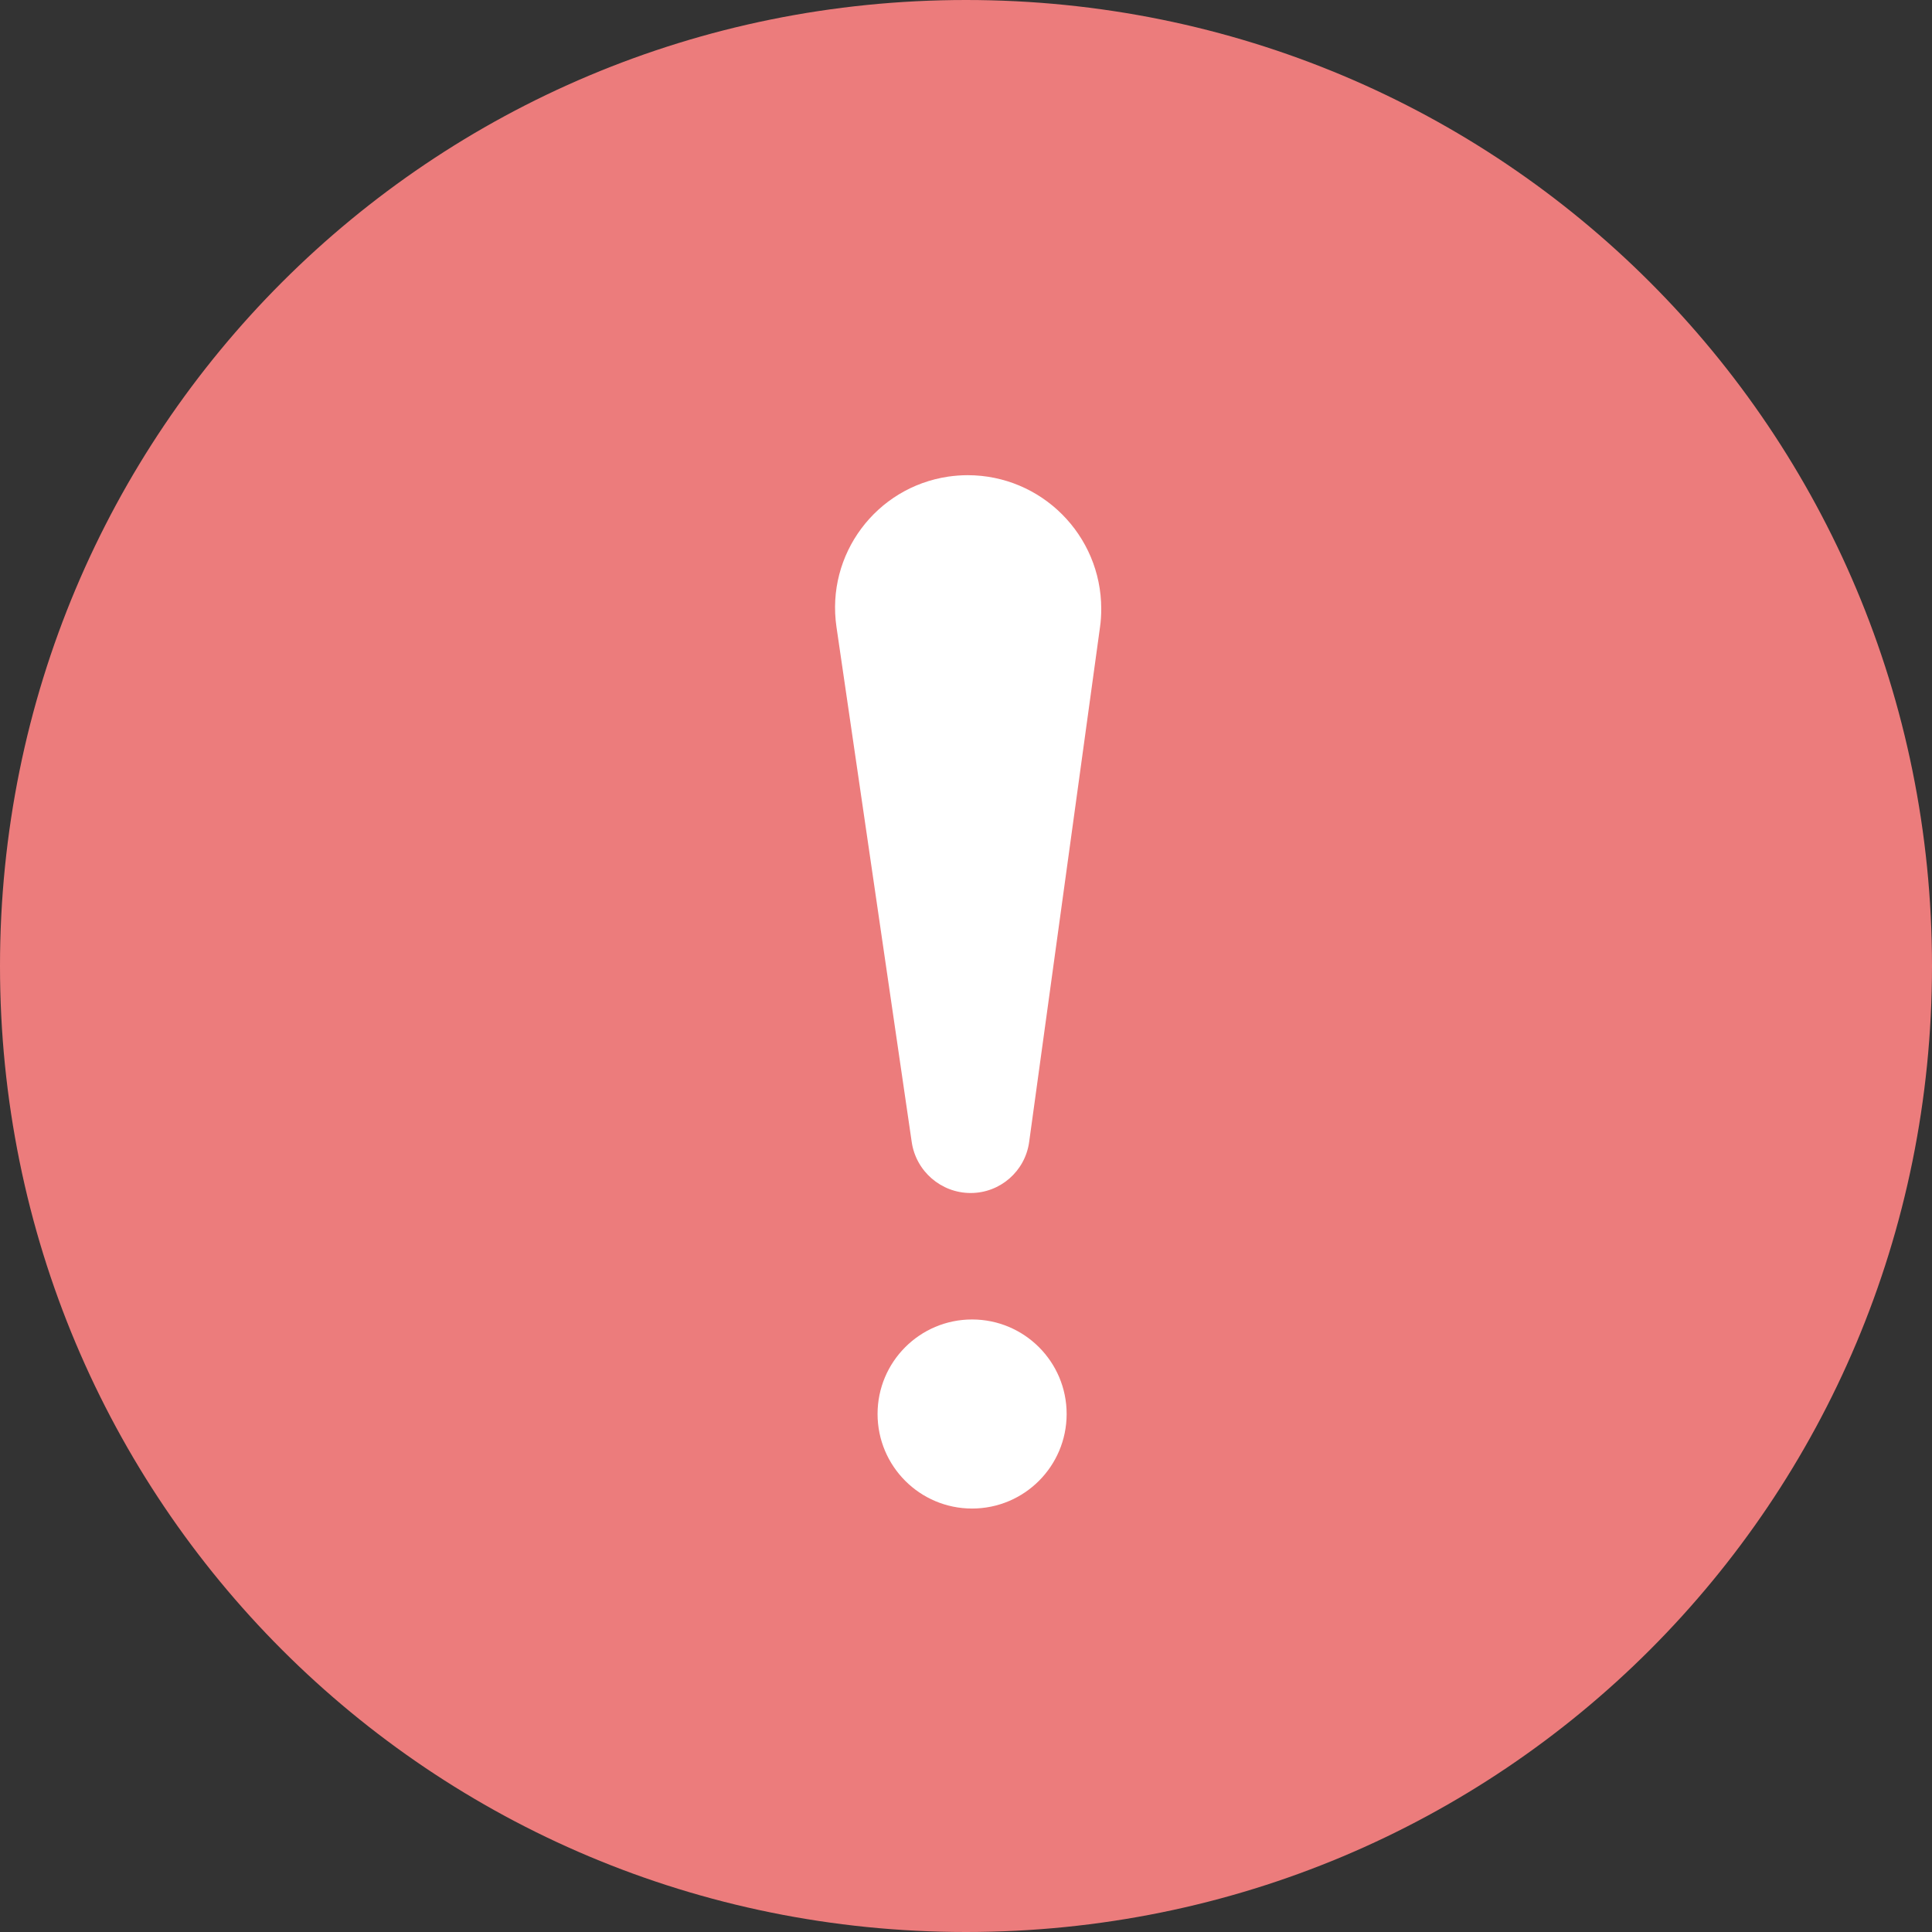 <?xml version="1.0" encoding="UTF-8"?>
<svg width="22px" height="22px" viewBox="0 0 22 22" version="1.1" xmlns="http://www.w3.org/2000/svg" xmlns:xlink="http://www.w3.org/1999/xlink">
    <rect x="0" y="0" width="22" height="22" fill="#333333" stroke="none"/>
    <!-- Generator: Sketch 63.1 (92452) - https://sketch.com -->
    <title>failed</title>
    <desc>Created with Sketch.</desc>
    <g id="Page-1" stroke="none" stroke-width="1" fill="none" fill-rule="evenodd">
        <g id="BIM_Integration_UI_05" transform="translate(-1321, -577)">
            <g id="box-1-copy-2" transform="translate(442, 503)">
                <g id="tabular-column-copy" transform="translate(1, 0)">
                    <g id="ro-1" transform="translate(40, 74)">
                        <g id="failed" transform="translate(838, 0)">
                            <path d="M11,0 C4.9,0 0,4.9 0,11 C0,17.1 4.9,22 11,22 C17.1,22 22,17.1 22,11 C22,4.9 17.1,0 11,0 Z" id="Shape" fill="#EC7C7C" fill-rule="nonzero"></path>
                            <g id="Group-2" transform="translate(9, 5)" fill="#FFFFFF">
                                <path d="M3.526,2.141 L2.719,8.005 C2.673,8.337 2.389,8.585 2.053,8.585 C1.717,8.585 1.431,8.338 1.382,8.005 L0.525,2.139 C0.404,1.314 0.975,0.548 1.8,0.427 C1.872,0.417 1.945,0.411 2.018,0.411 C2.859,0.411 3.54,1.093 3.54,1.933 C3.54,2.003 3.536,2.072 3.526,2.141 Z" id="Path" fill-rule="nonzero"></path>
                                <path d="M2.069,12.178 C2.664,12.178 3.146,11.696 3.146,11.101 C3.146,10.507 2.664,10.025 2.069,10.025 C1.475,10.025 0.993,10.507 0.993,11.101 C0.993,11.696 1.475,12.178 2.069,12.178 Z" id="Oval"></path>
                            </g>
                        </g>
                    </g>
                </g>
            </g>
        </g>
    </g>
</svg>